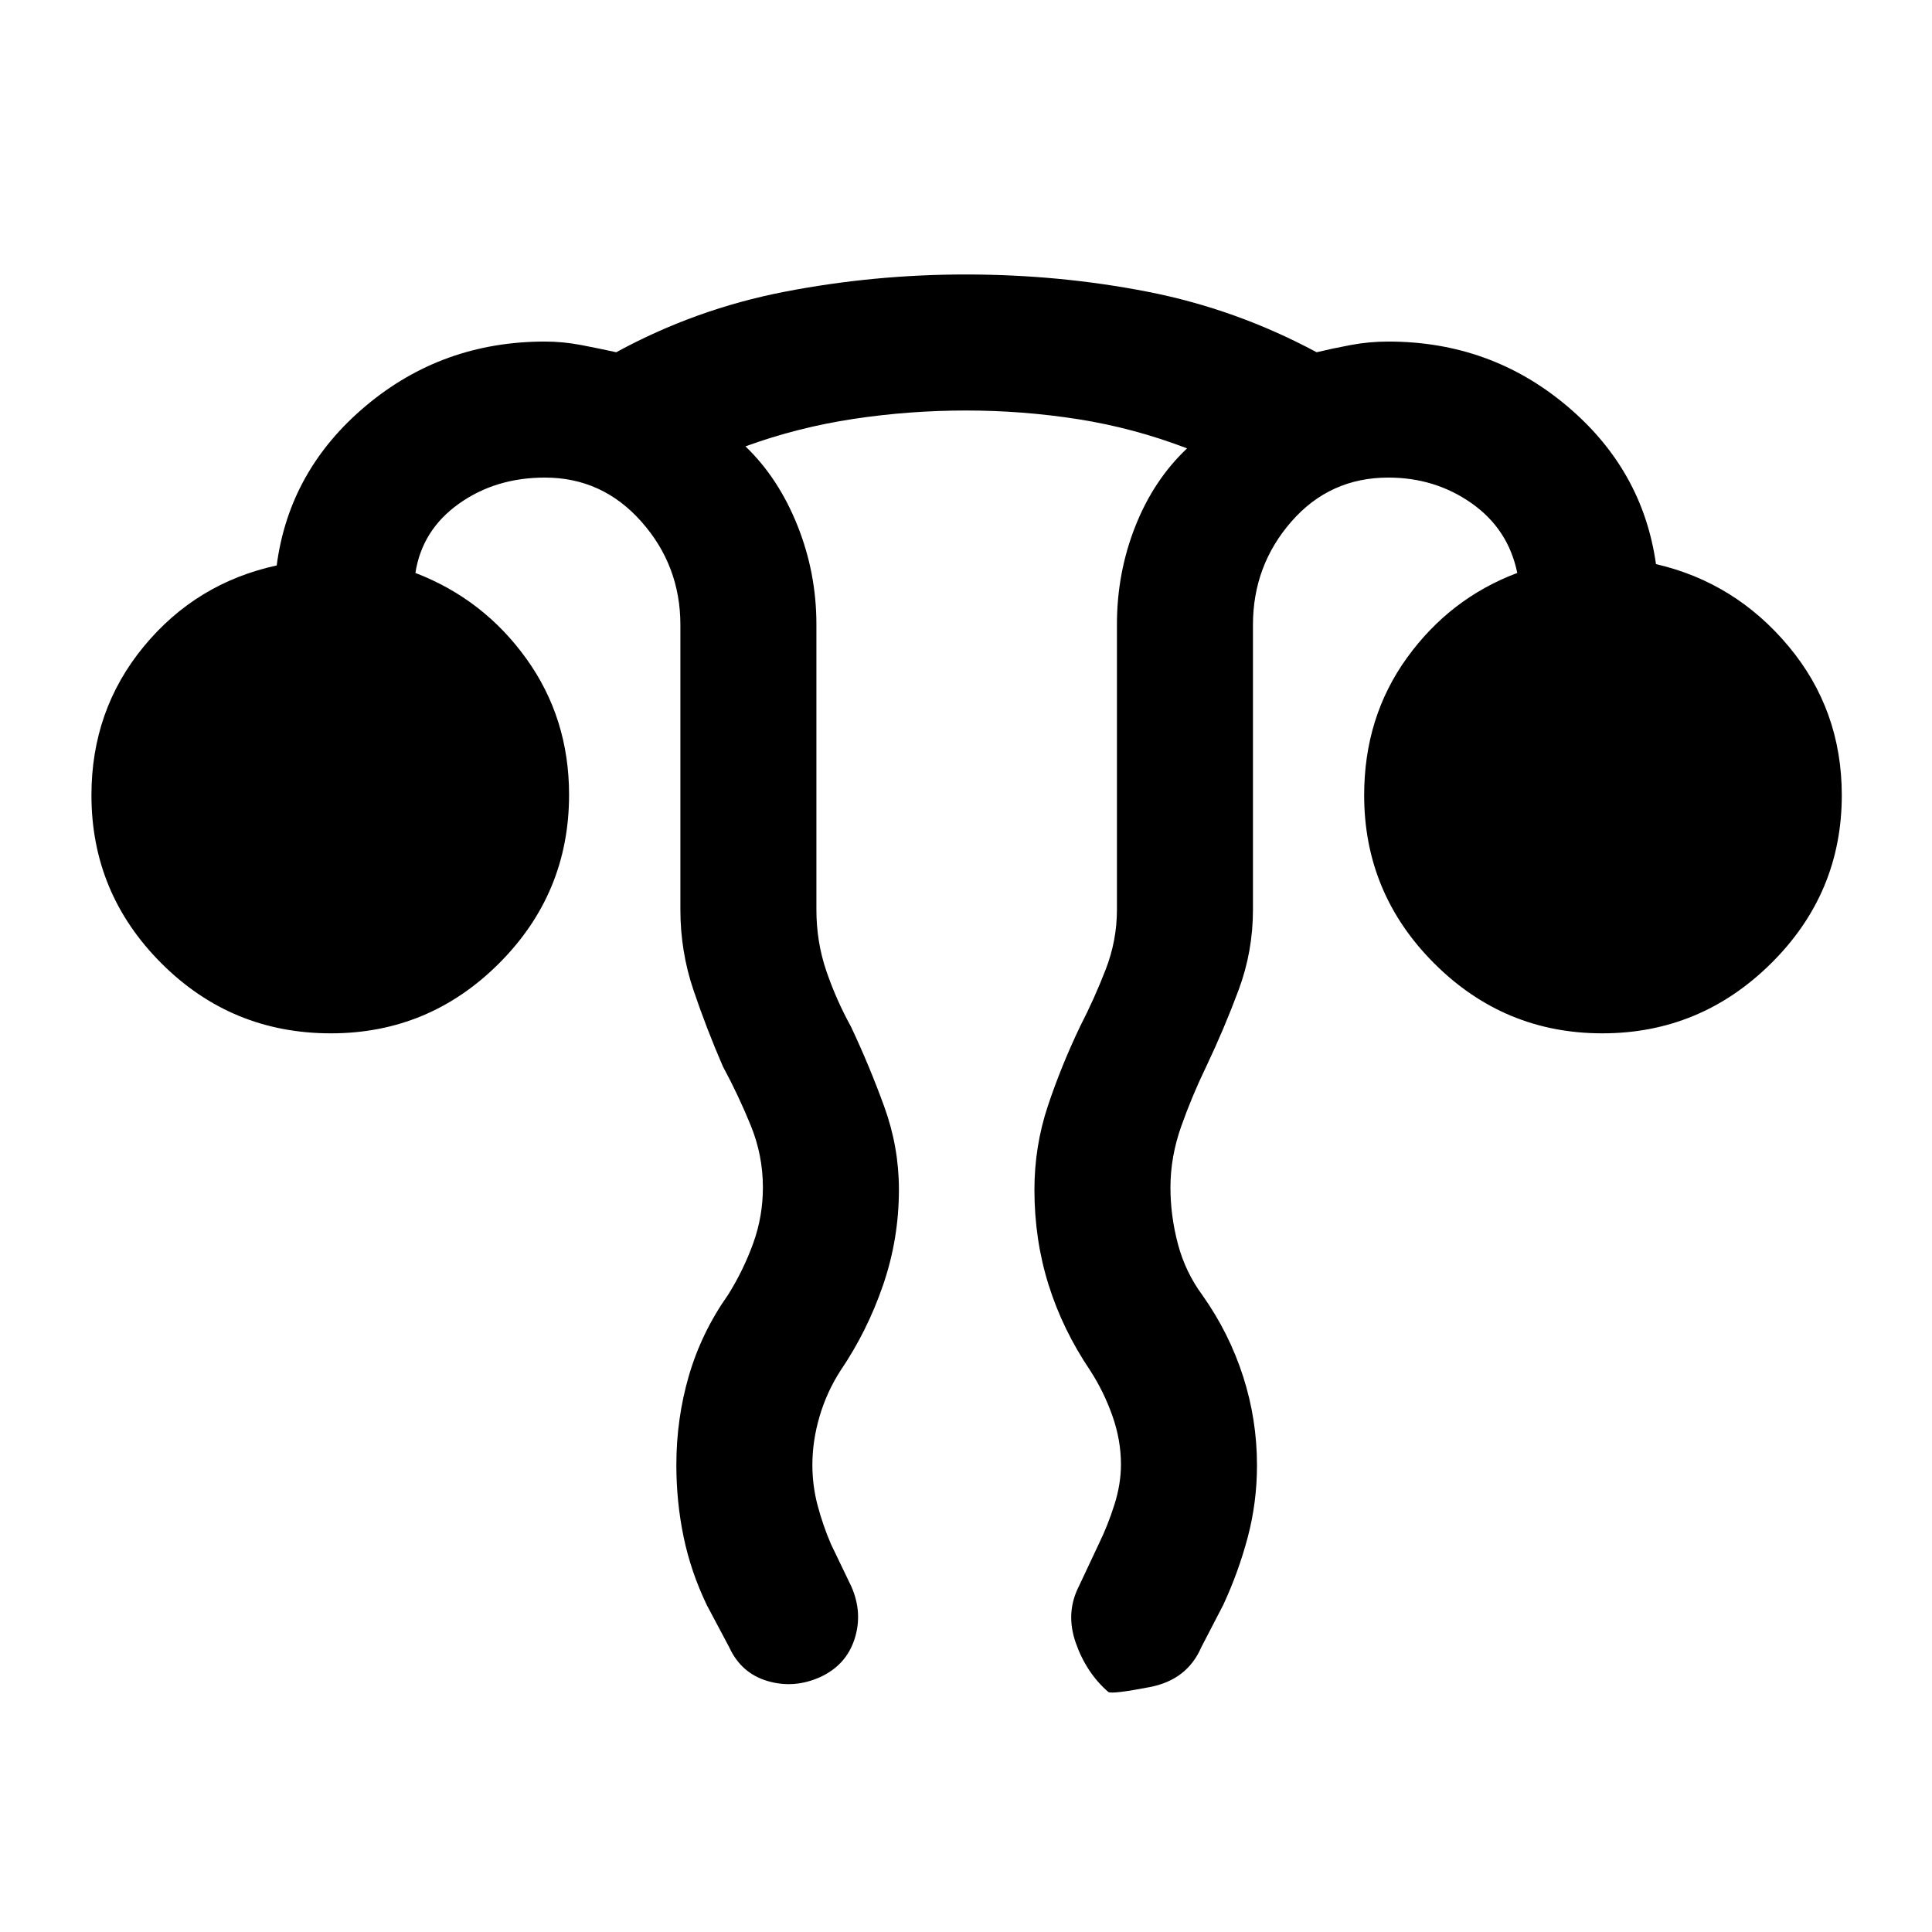 <svg xmlns="http://www.w3.org/2000/svg" height="40" viewBox="0 96 960 960" width="40"><path d="M336.079 823.86q0-22.962 6.256-44.385 6.255-21.423 19.461-40.116 7.642-12.23 12.462-25.572 4.821-13.342 4.821-27.787 0-15.907-6.026-30.736-6.026-14.828-13.872-29.393-8.154-18.82-14.628-37.972T338.079 548V406.514q0-29.47-19.398-51.338-19.397-21.868-47.91-21.868-24.539 0-42.783 13.013t-21.577 34.372q33.863 13.028 55.111 42.589 21.248 29.561 21.248 67.64 0 48.975-34.782 83.757-34.781 34.782-83.55 34.782-49.436 0-84.218-34.782-34.782-34.782-34.782-83.551 0-42.359 26.026-73.91 26.026-31.551 66.026-40.243 6.205-47.307 44.265-79.281 38.059-31.974 89.016-31.974 8.982 0 17.901 1.705t17.53 3.603q39.414-21.488 83.681-30.064 44.267-8.577 89.962-8.577 46.488 0 90.398 8.577 43.91 8.576 83.991 30.064 7.893-1.898 17.004-3.603 9.111-1.705 18.632-1.705 50.564 0 88.461 31.769t44.512 78.819q39.334 9.077 65.834 40.769t26.5 74.051q0 48.769-35.115 83.551-35.115 34.782-83.884 34.782t-83.551-34.782q-34.782-34.782-34.782-83.551 0-38.846 21.334-68.346 21.333-29.5 54.743-42.089-4.461-21.769-22.624-34.577-18.162-12.808-41.428-12.808-29.104 0-48.193 21.868t-19.089 51.338V548q0 20.736-7.115 39.877-7.116 19.141-16.064 37.994-7.052 14.546-12.436 29.72-5.385 15.174-5.385 30.428 0 14.135 3.718 28.148t12.282 25.577q13.231 18.769 20.115 40.228 6.885 21.458 6.885 44.089 0 18.375-4.567 35.67t-12.202 33.756l-10.923 21.051q-7 16.204-25.627 19.781-18.628 3.577-20.551 2.423-10.974-9.538-16.192-24.474-5.218-14.935 1.705-28.345l9.871-21q4.385-8.974 7.642-19.25Q557 833.398 557 823.667q0-12.026-4.218-24.039-4.218-12.013-11.064-22.628-13.692-20.257-20.705-42.641Q514 711.974 514 687.215q0-21.651 6.667-41.651 6.666-20 16.102-39.692 6.923-13.436 12.577-27.969Q555 563.369 555 548V406.24q0-25.583 9.103-48.655 9.103-23.072 25.744-38.79-26.41-10.128-54.002-14.474-27.592-4.346-55.821-4.346t-55.909 4.179q-27.68 4.18-53.706 13.641 16.385 15.718 25.821 39.29 9.437 23.572 9.437 49.155V548q0 15.949 4.884 30.321 4.885 14.372 12.347 27.936 9.153 19.436 16.461 39.564 7.308 20.128 7.308 41.235 0 24.585-7.879 47.509T417.667 777q-6.846 10.615-10.423 22.795-3.577 12.179-3.577 24.114 0 10.322 2.615 20.181 2.616 9.859 6.616 19.167l10.127 21.051q5.795 13.179 1.59 26.153-4.205 12.974-17.128 18.897-12.922 5.794-26.05 1.948-13.128-3.846-19.077-16.768l-11.179-21.051q-7.909-16.506-11.506-33.849-3.596-17.343-3.596-35.778Z"/></svg>